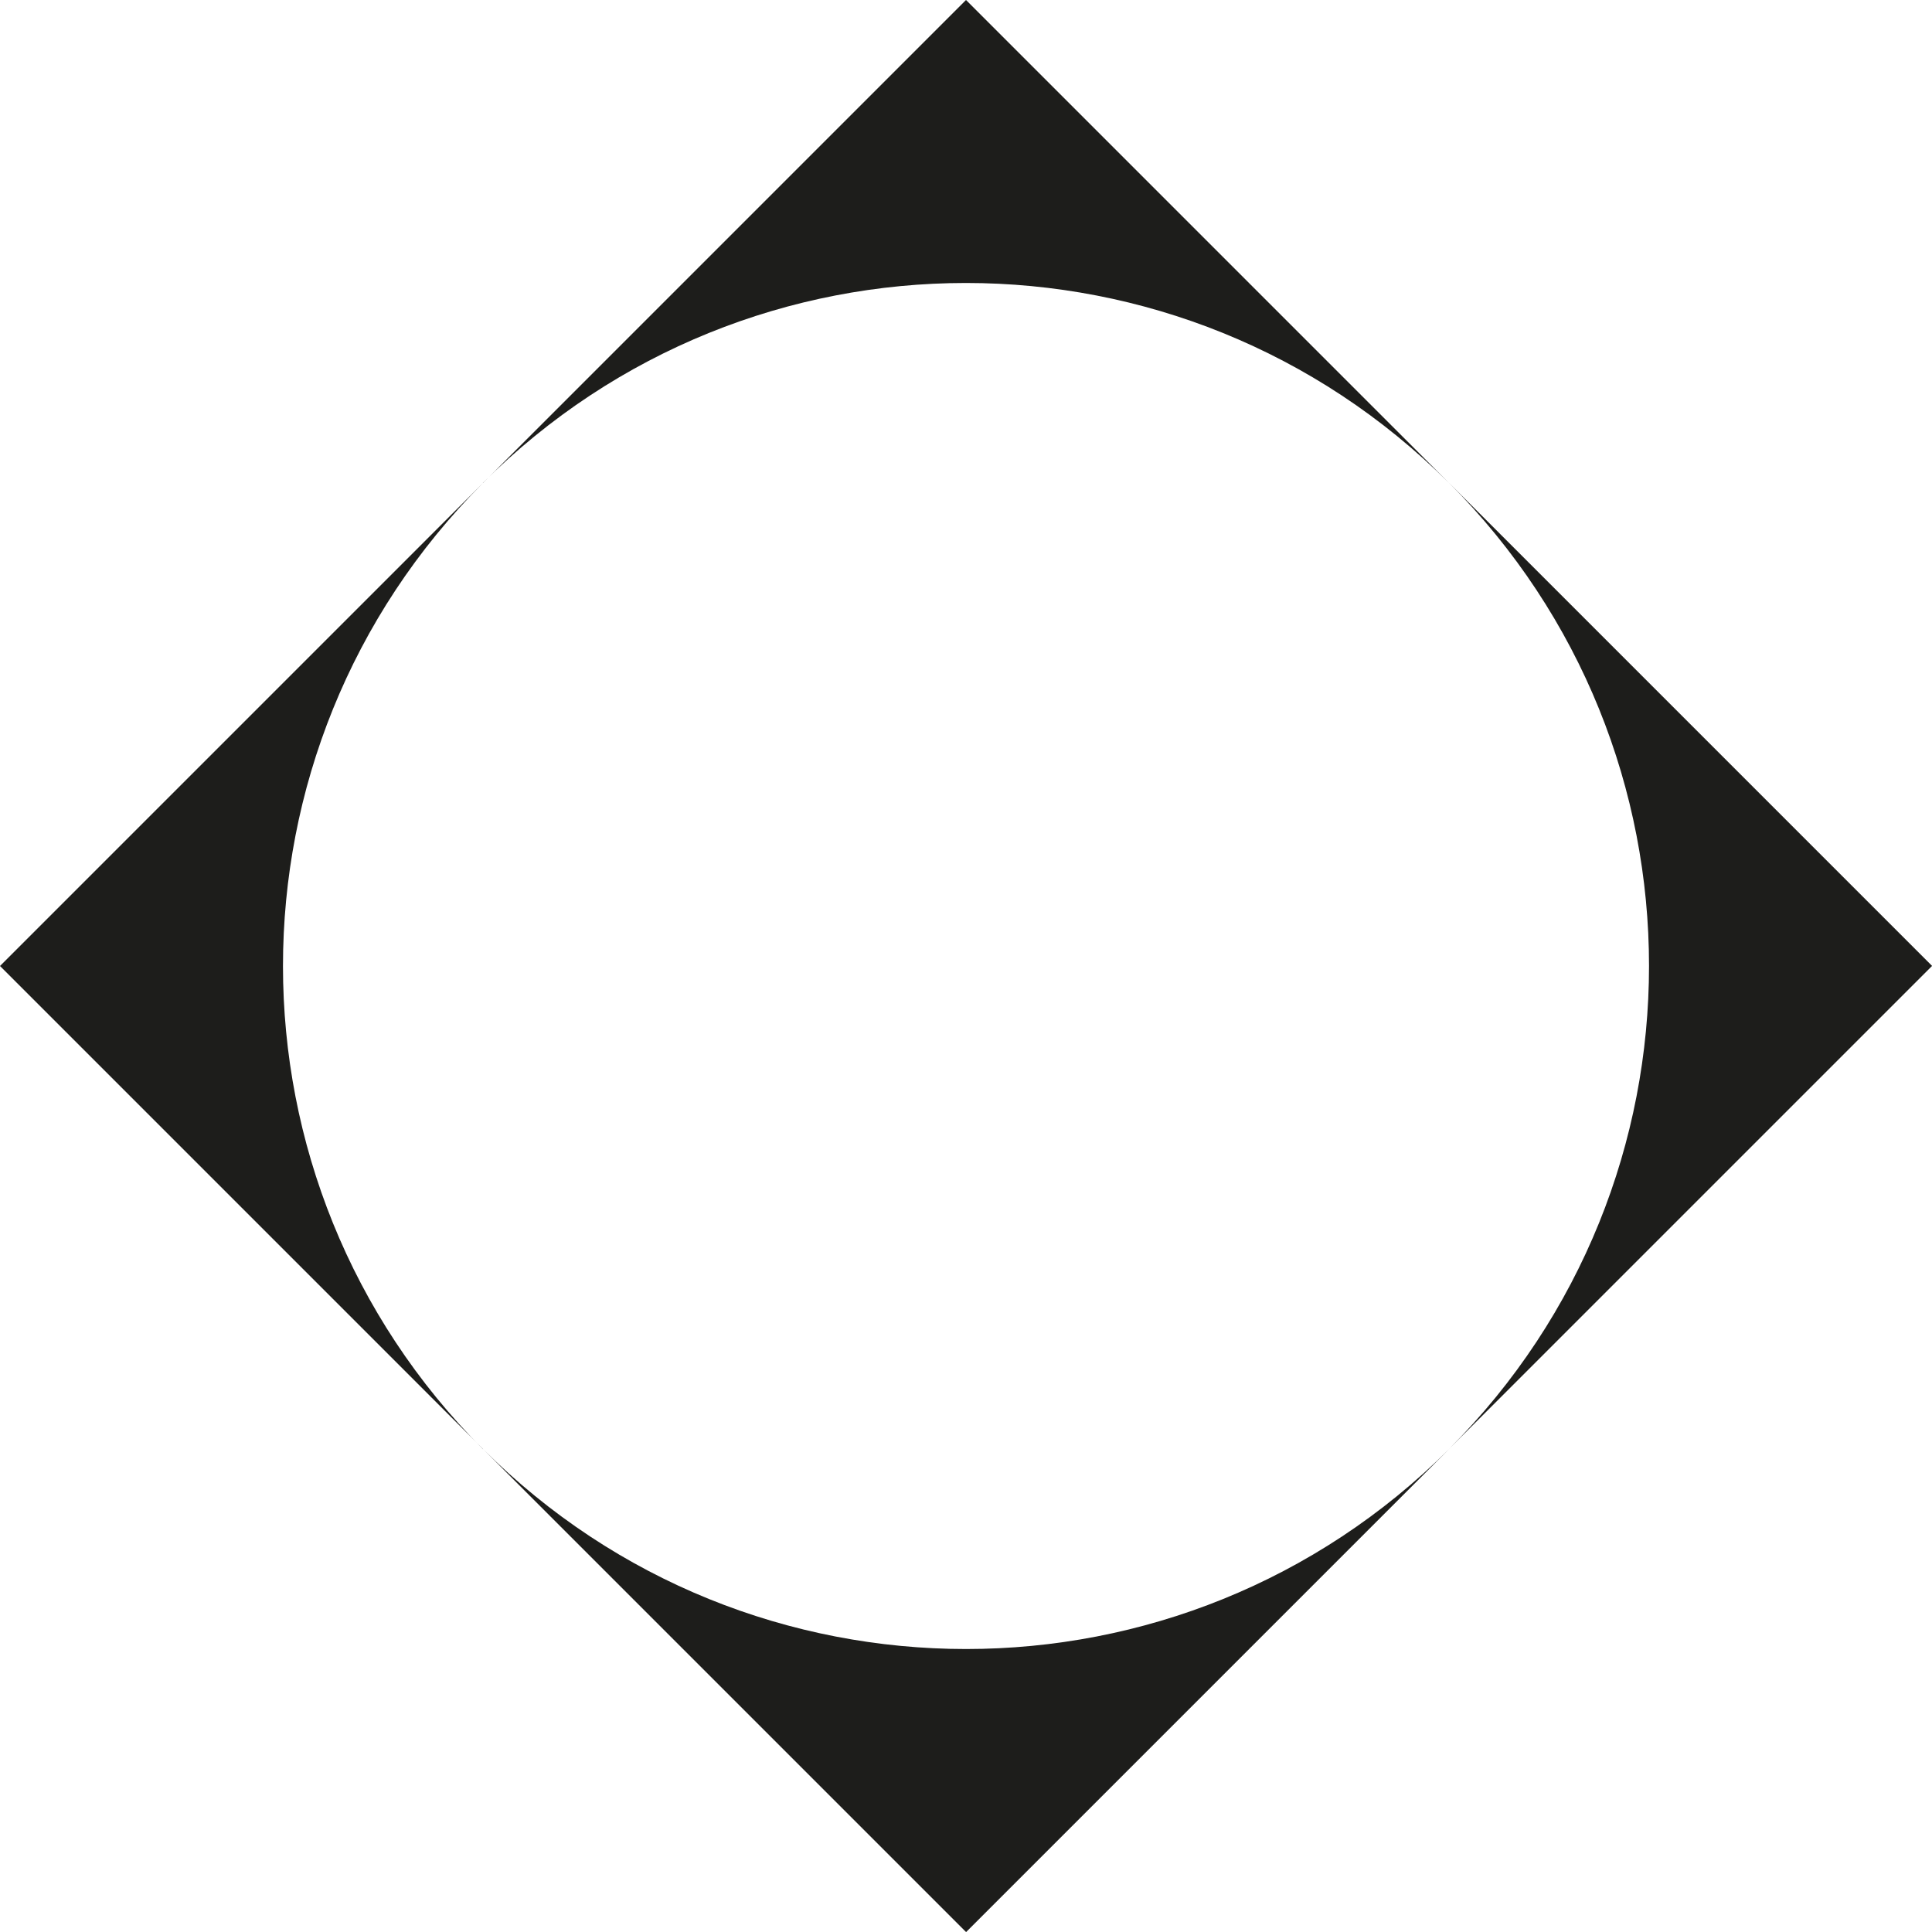 <svg width="24" height="24" viewBox="0 0 24 24" fill="none" xmlns="http://www.w3.org/2000/svg"><path d="M12 24L6 18C9.315 21.313 14.687 21.313 18.002 18L12.002 24H12ZM24 12L18 18C21.313 14.685 21.313 9.313 18 5.998L24 11.998V12ZM6 18L0 12L6 6C2.687 9.315 2.687 14.687 6 18.002V18ZM6 6L12 0L18 6C14.685 2.687 9.313 2.687 5.998 6H6Z" fill="#1d1d1b"/></svg>